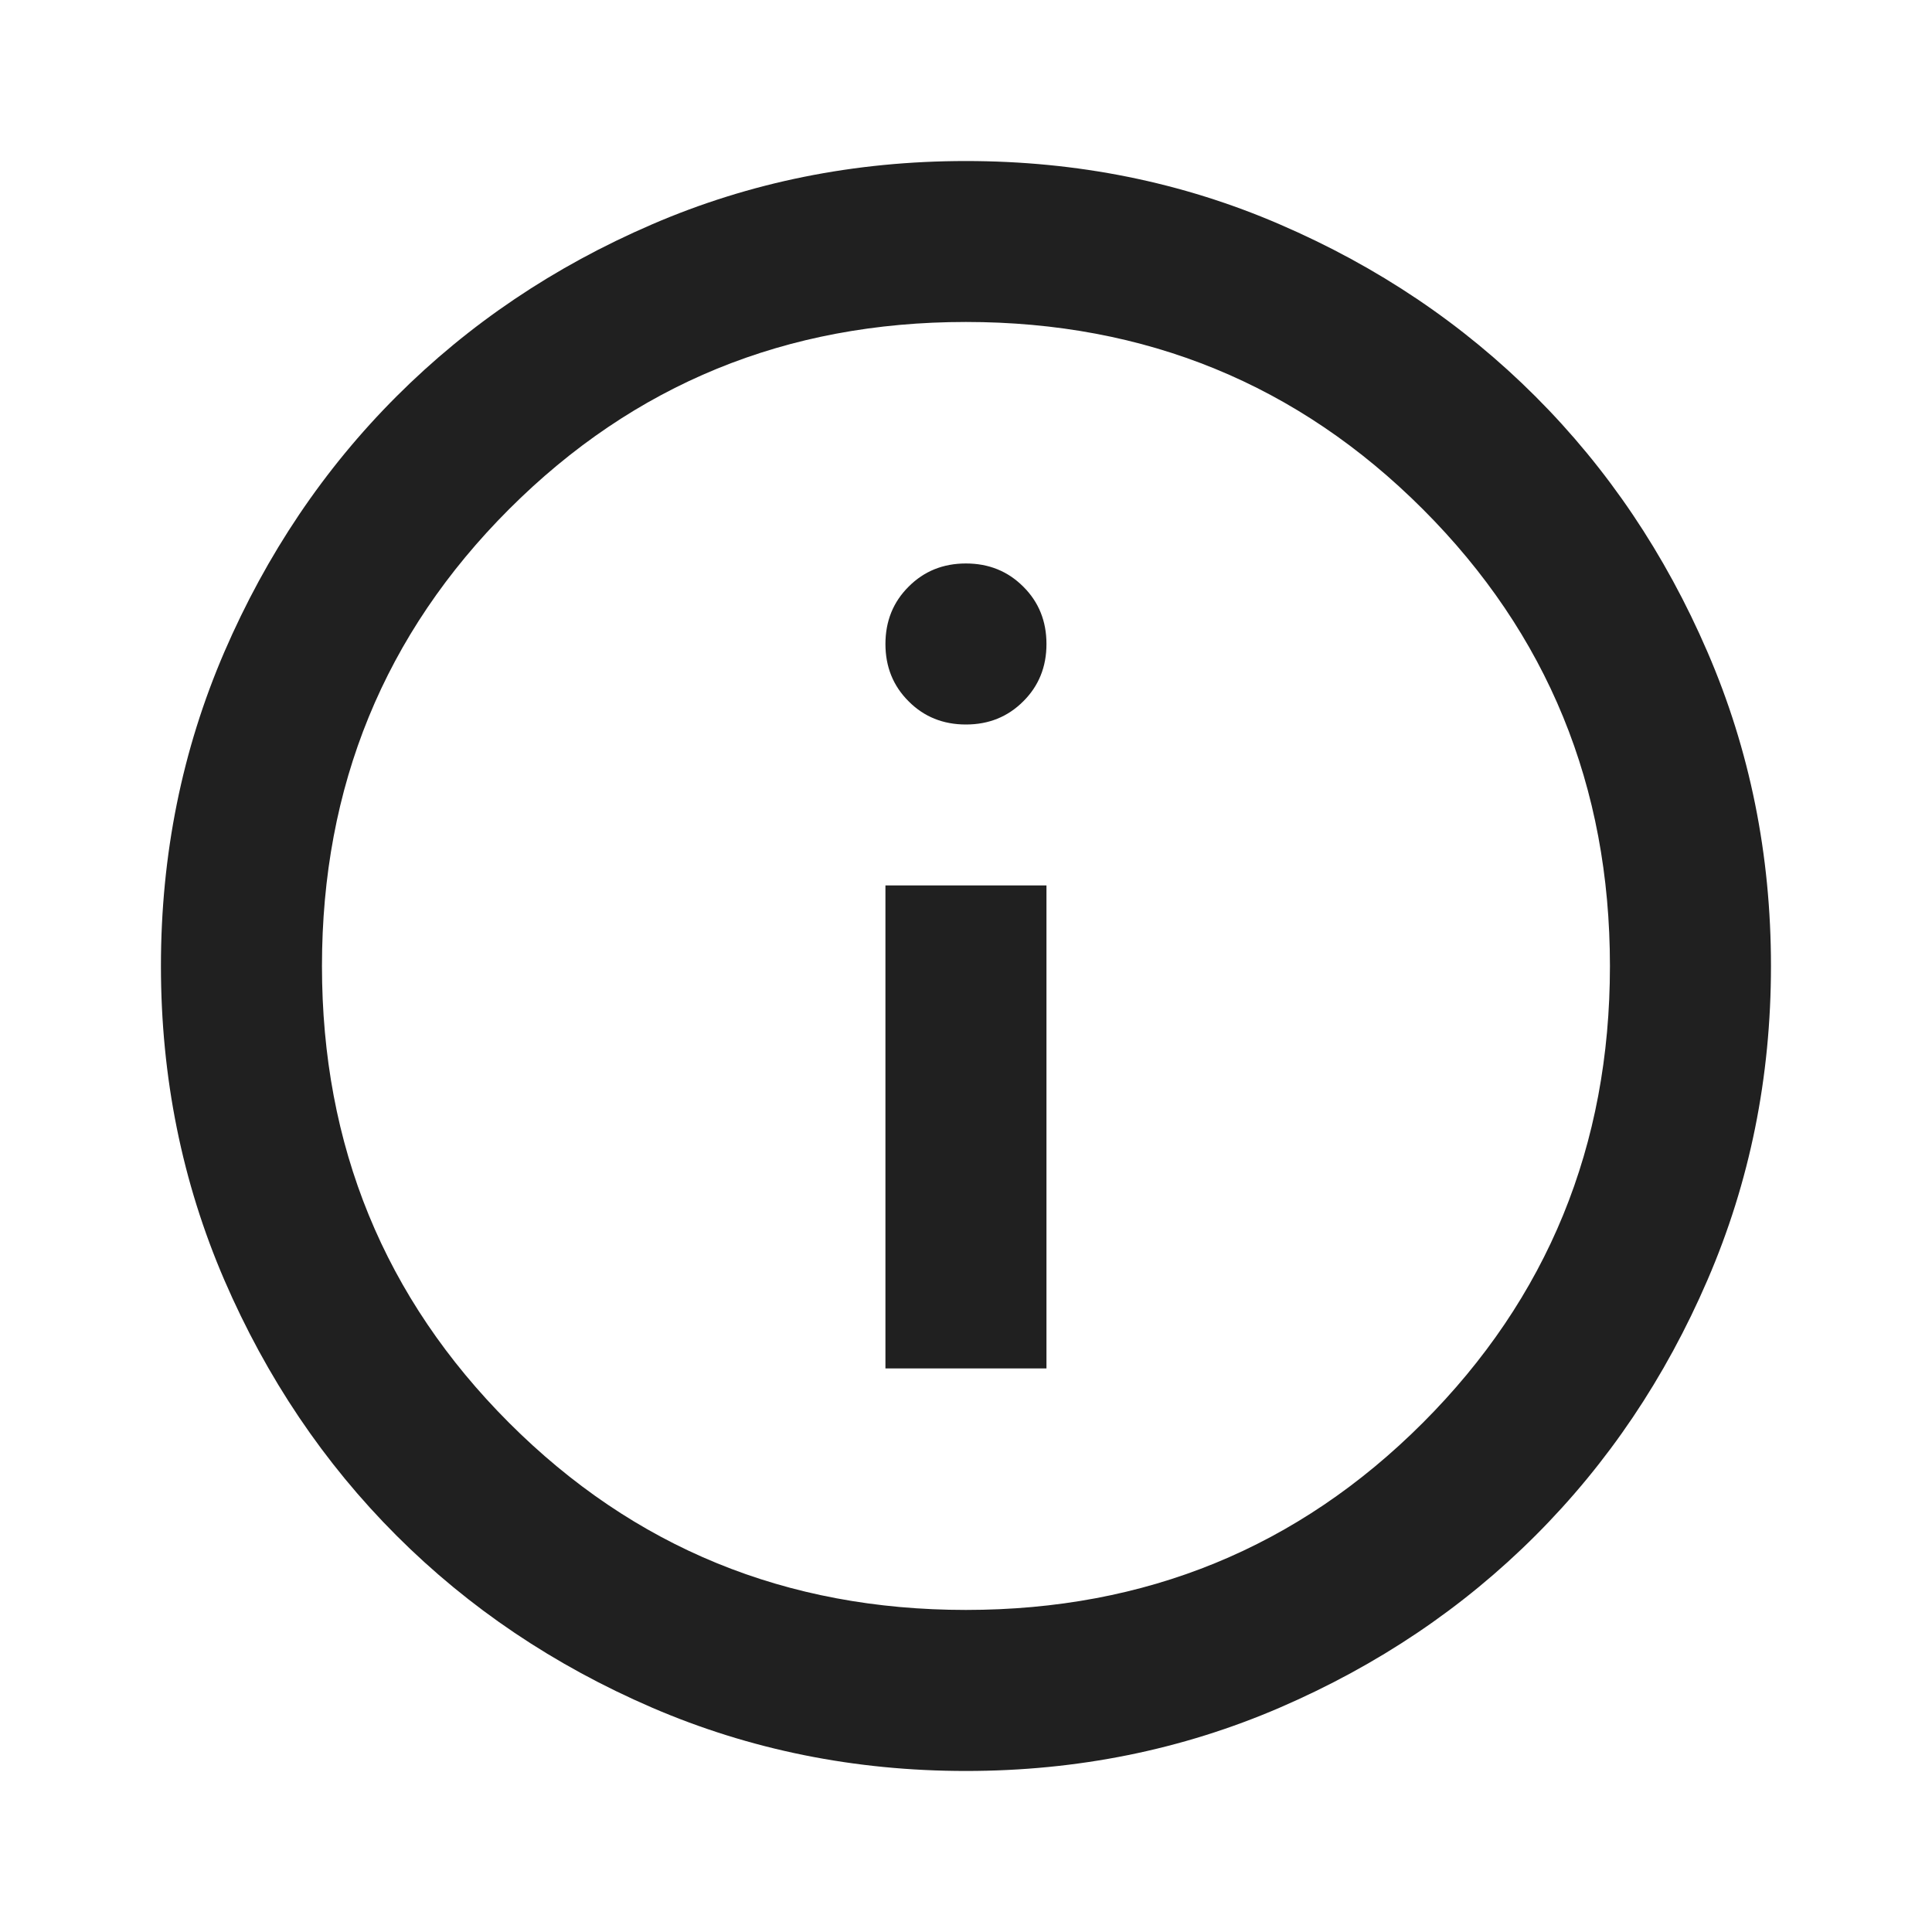 <svg width="20" height="20" viewBox="0 0 20 20" fill="none" xmlns="http://www.w3.org/2000/svg">
<path d="M9.166 14.166H10.833V9.166H9.166V14.166ZM9.999 7.5C10.236 7.5 10.433 7.42 10.593 7.26C10.753 7.101 10.833 6.903 10.833 6.667C10.833 6.43 10.753 6.232 10.593 6.073C10.433 5.913 10.236 5.833 9.999 5.833C9.763 5.833 9.565 5.913 9.406 6.073C9.246 6.232 9.166 6.43 9.166 6.667C9.166 6.903 9.246 7.101 9.406 7.26C9.565 7.42 9.763 7.5 9.999 7.5ZM9.999 18.333C8.847 18.333 7.763 18.114 6.749 17.677C5.735 17.239 4.854 16.646 4.104 15.896C3.354 15.146 2.76 14.264 2.322 13.25C1.885 12.236 1.666 11.153 1.666 10C1.666 8.847 1.885 7.764 2.322 6.75C2.76 5.736 3.354 4.854 4.104 4.104C4.854 3.354 5.735 2.76 6.749 2.323C7.763 1.885 8.847 1.667 9.999 1.667C11.152 1.667 12.236 1.885 13.249 2.323C14.263 2.76 15.145 3.354 15.895 4.104C16.645 4.854 17.239 5.736 17.676 6.75C18.114 7.764 18.333 8.847 18.333 10C18.333 11.153 18.114 12.236 17.676 13.25C17.239 14.264 16.645 15.146 15.895 15.896C15.145 16.646 14.263 17.239 13.249 17.677C12.236 18.114 11.152 18.333 9.999 18.333ZM9.999 16.666C11.861 16.666 13.437 16.021 14.729 14.729C16.02 13.437 16.666 11.861 16.666 10C16.666 8.139 16.02 6.562 14.729 5.271C13.437 3.979 11.861 3.333 9.999 3.333C8.138 3.333 6.562 3.979 5.27 5.271C3.979 6.562 3.333 8.139 3.333 10C3.333 11.861 3.979 13.437 5.27 14.729C6.562 16.021 8.138 16.666 9.999 16.666Z" fill="#202020"/>
</svg>
